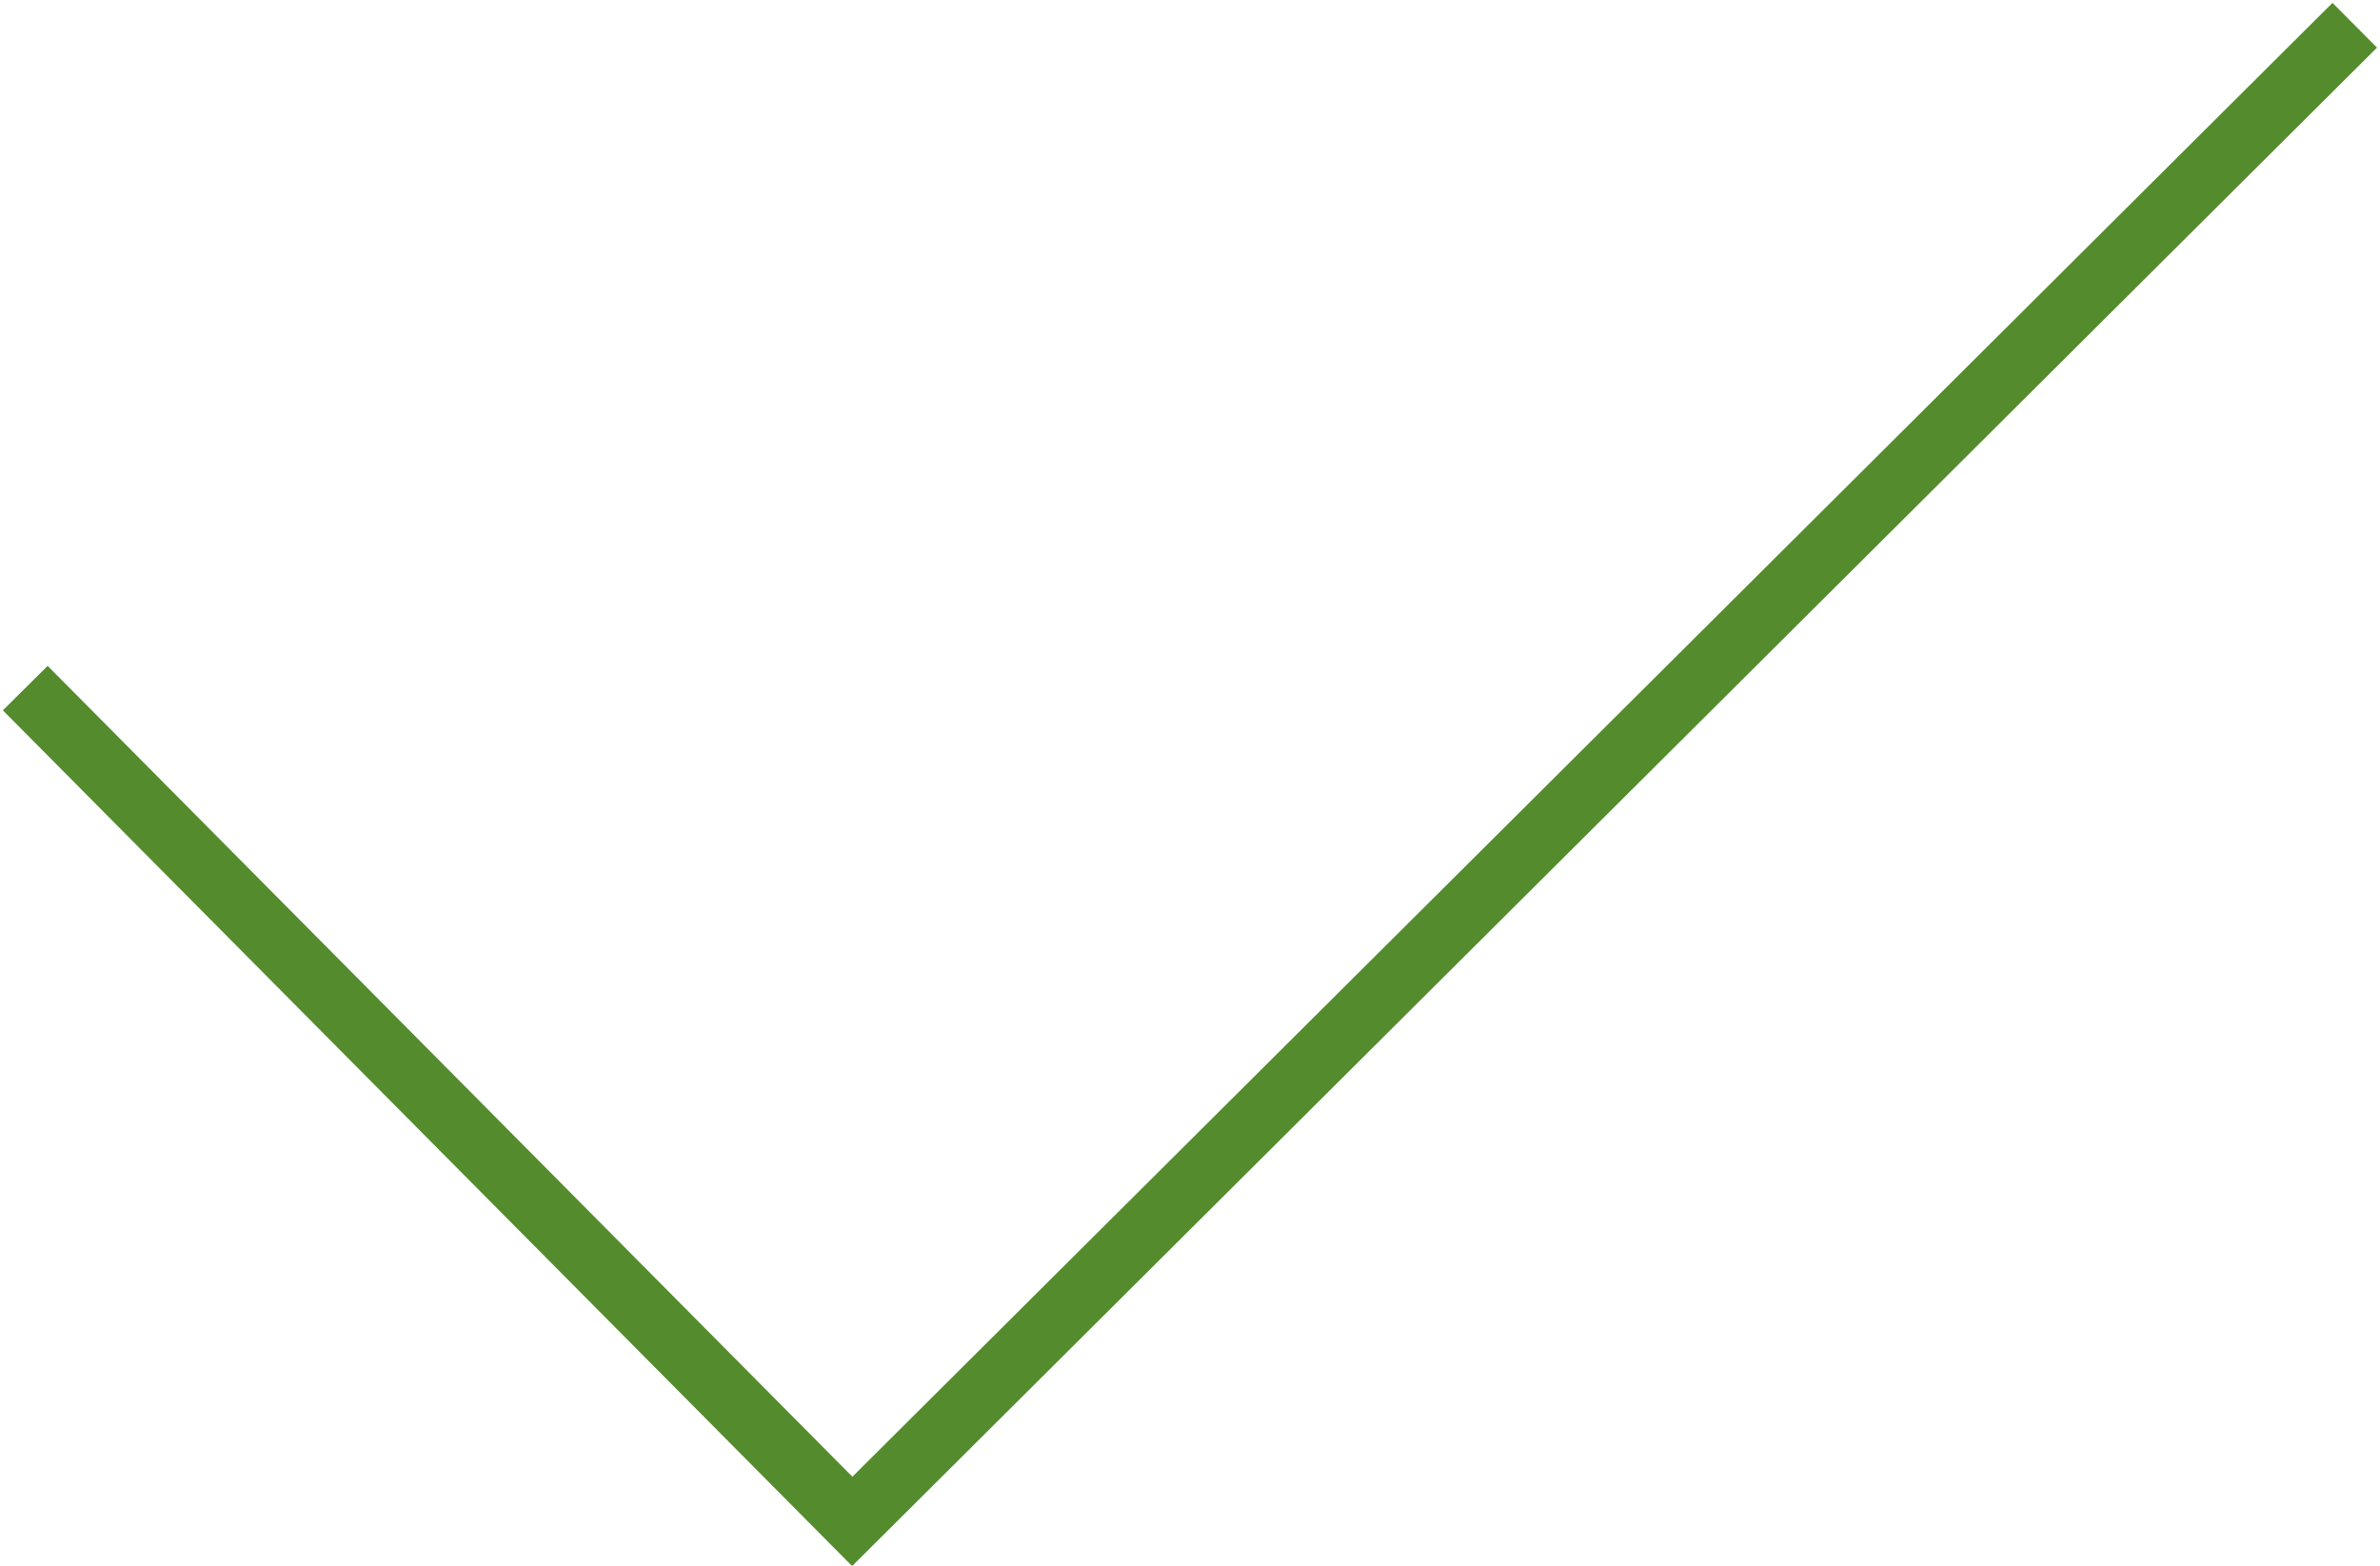 <?xml version="1.0" encoding="utf-8"?>
<!-- Generator: Adobe Illustrator 26.2.1, SVG Export Plug-In . SVG Version: 6.00 Build 0)  -->
<svg version="1.1" id="Слой_1" xmlns="http://www.w3.org/2000/svg" xmlns:xlink="http://www.w3.org/1999/xlink" x="0px" y="0px"
	 viewBox="0 0 37.7 24.8" style="enable-background:new 0 0 37.7 24.8;" xml:space="preserve">
<style type="text/css">
	.st0{fill:none;stroke:#548C2D;stroke-miterlimit:10;}
</style>
<g id="Слой_2_00000173157183845567189690000003033042660685969028_">
	<g id="Слой_1-2">
		<polyline class="st0" points="0.4,10.9 13.5,24.1 37.3,0.4 		"/>
	</g>
</g>
</svg>
